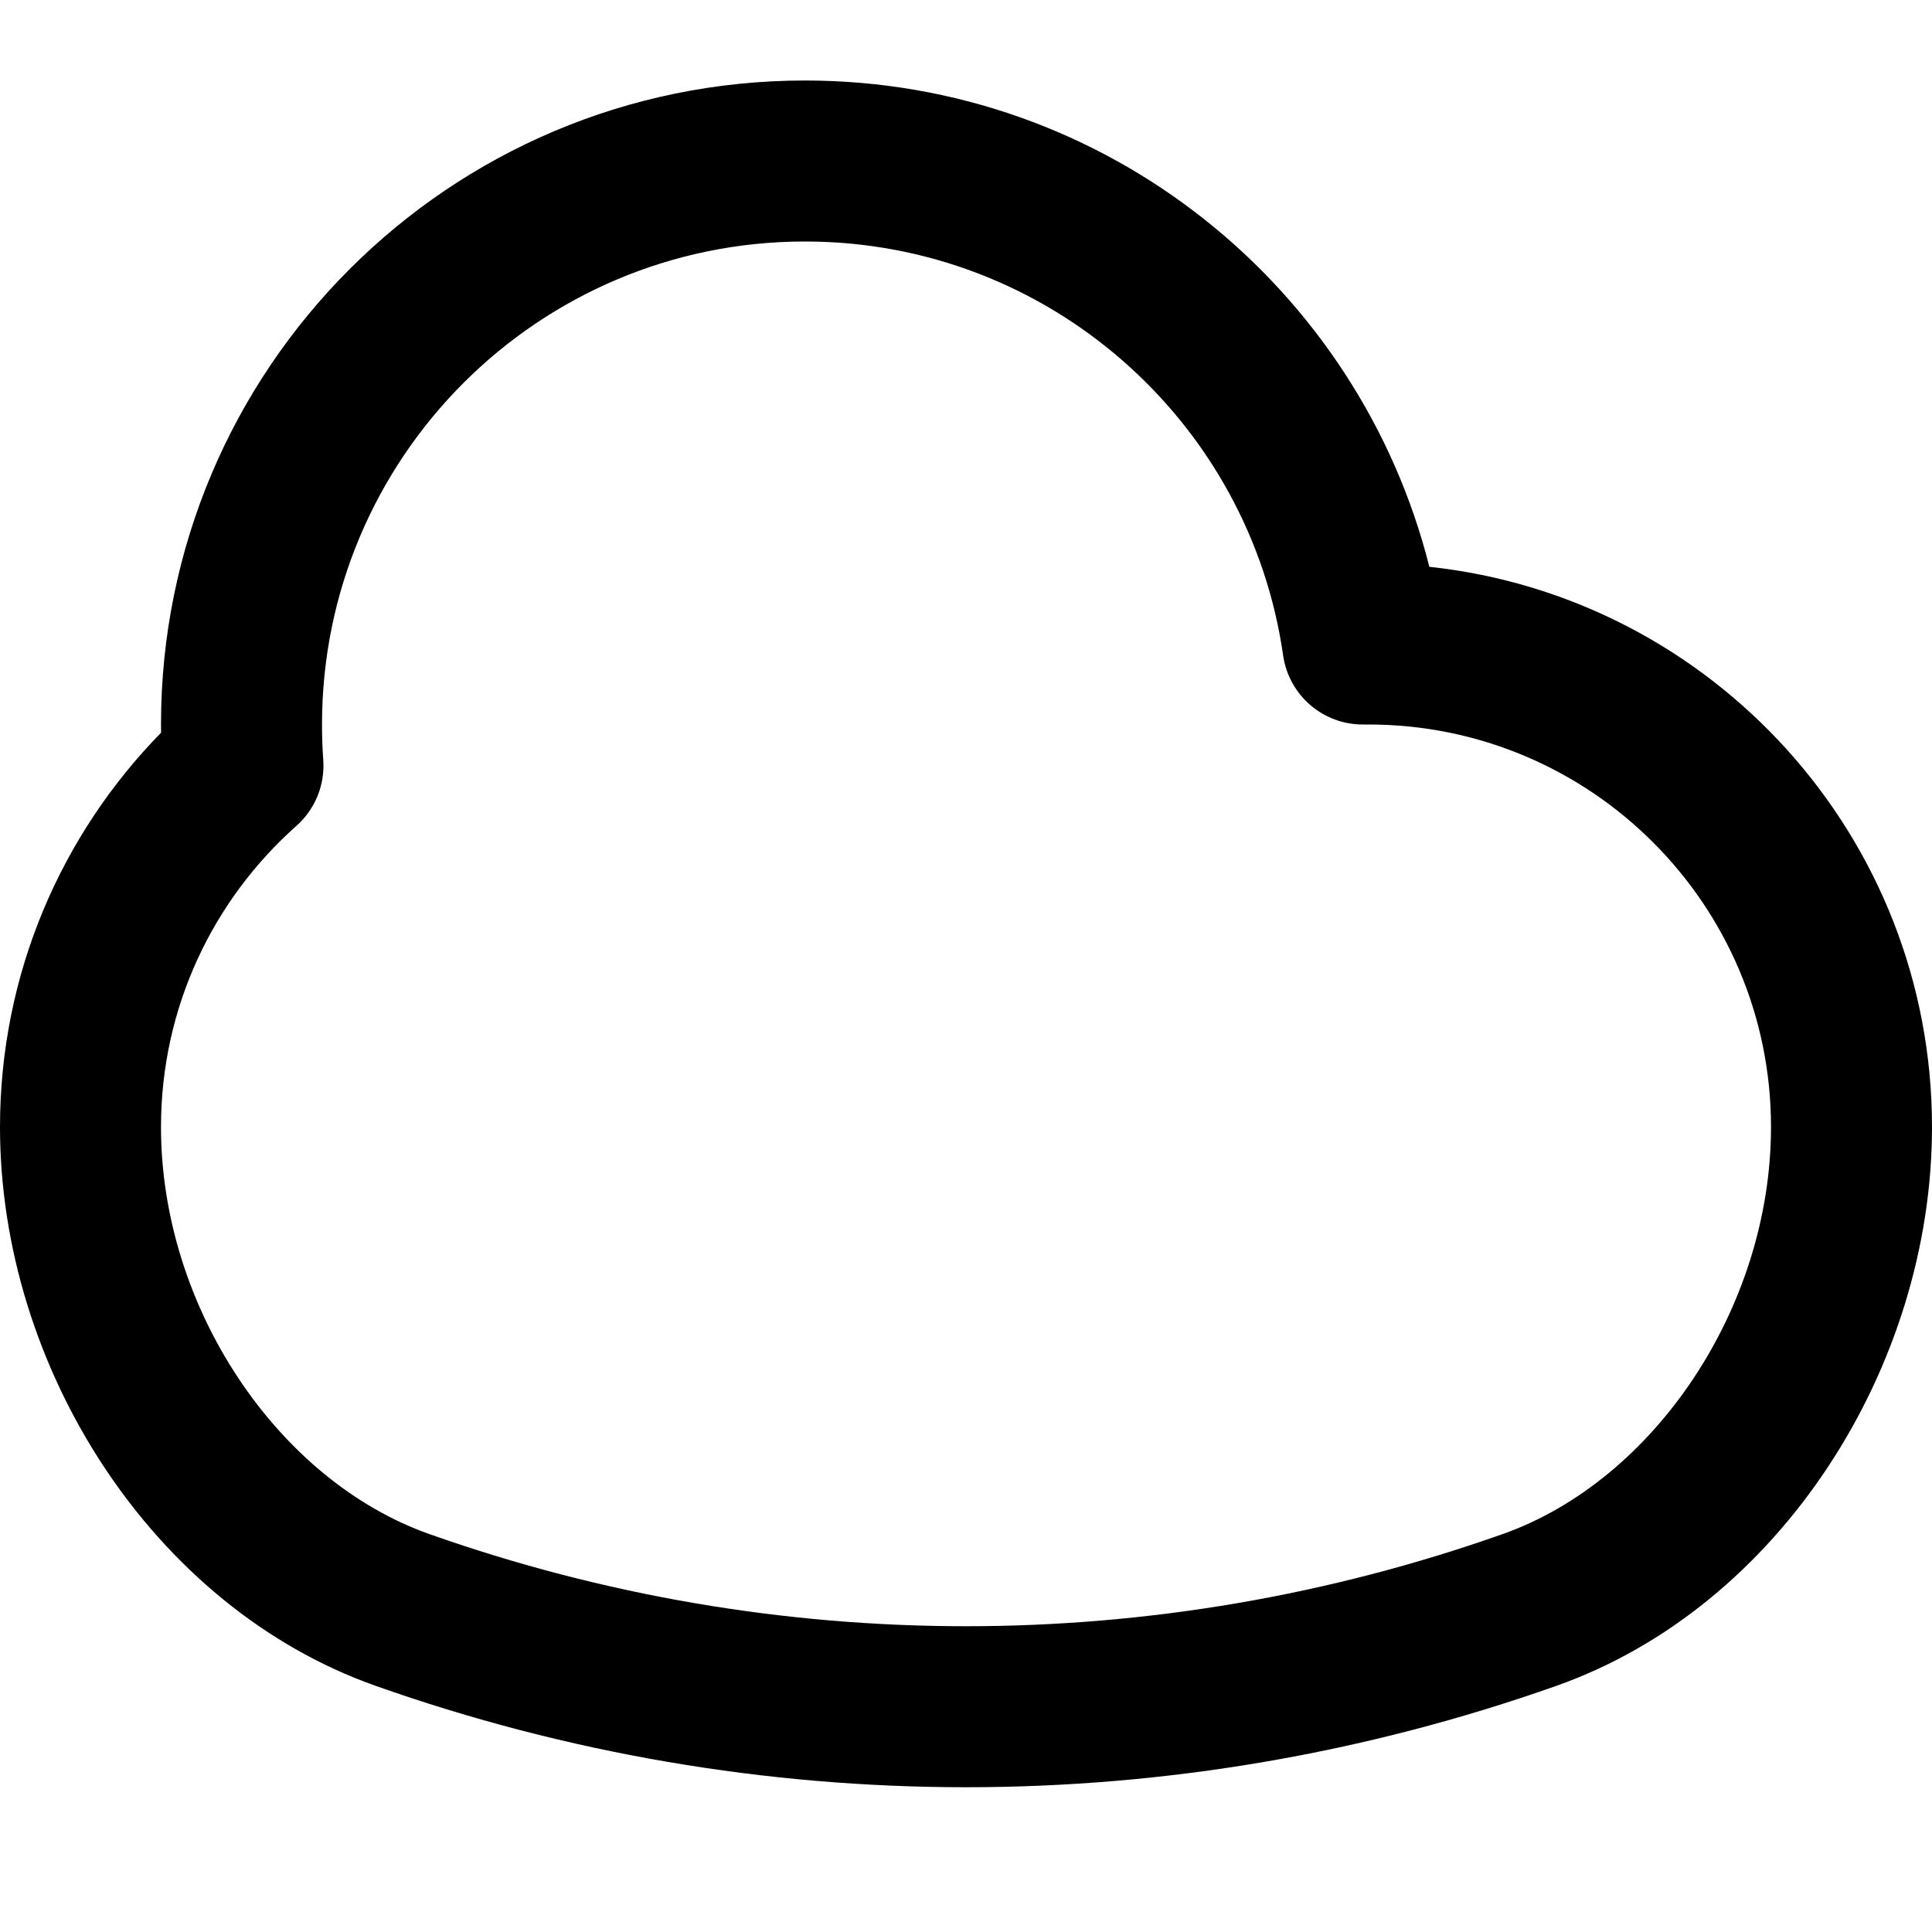 <svg width="256" height="256" viewBox="0 0 256 256" fill="none" xmlns="http://www.w3.org/2000/svg">
<path d="M234.667 149.334C234.667 119.879 210.788 96.001 181.333 96C181.122 96 180.908 95.998 180.698 96C175.344 96.061 170.779 92.144 170.021 86.844C165.586 55.839 138.899 32.001 106.667 32C71.321 32 42.667 60.654 42.667 96C42.667 97.578 42.722 99.142 42.833 100.688C43.072 103.995 41.76 107.225 39.281 109.427C28.258 119.213 21.333 133.461 21.333 149.334C21.334 173.223 36.786 196.164 56.885 203.271C102.954 219.554 153.046 219.554 199.115 203.271C219.213 196.165 234.666 173.224 234.667 149.334ZM256 149.334C256 181.172 235.832 212.919 206.219 223.386C155.55 241.294 100.45 241.295 49.781 223.386C20.169 212.919 0 181.173 0 149.334C0 128.987 8.158 110.54 21.344 97.084C21.339 96.723 21.333 96.362 21.333 96C21.333 48.872 59.539 10.667 106.667 10.667C146.588 10.667 180.07 38.078 189.396 75.105C226.84 79.126 256 110.822 256 149.334Z" fill="black"/>
</svg>
